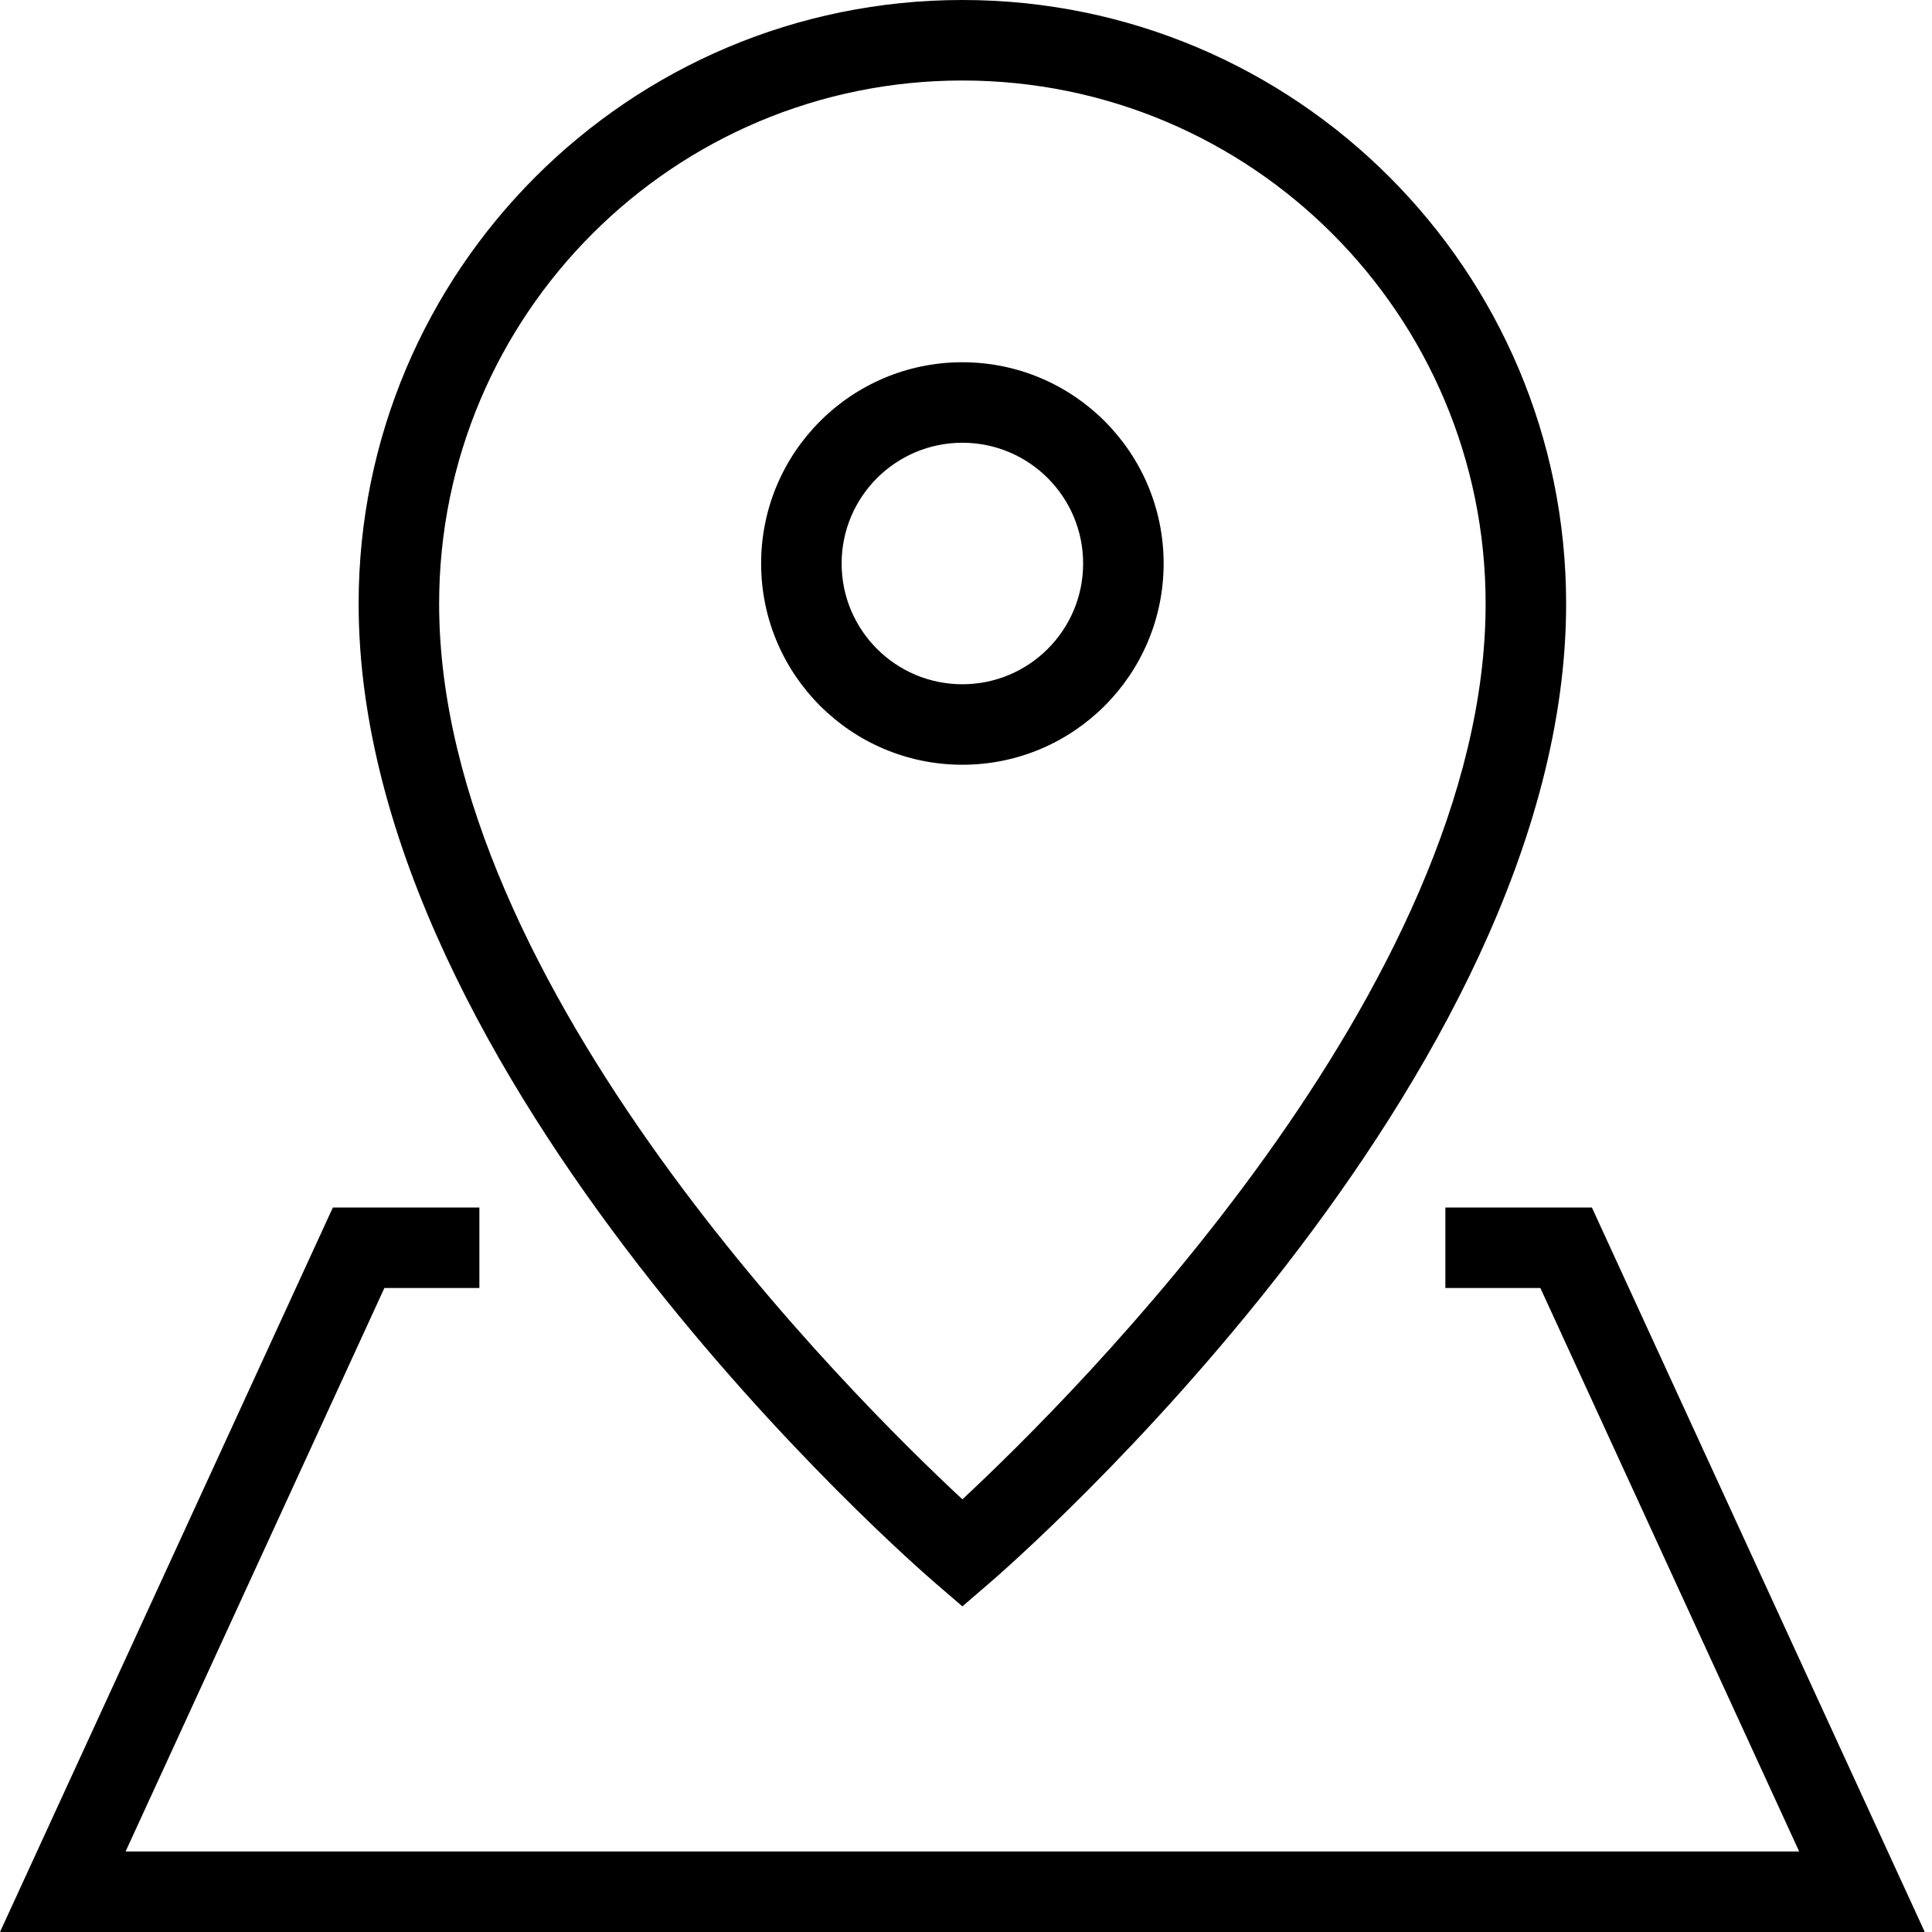 <svg width="48" height="48" viewBox="0 0 48 48" fill="none" xmlns="http://www.w3.org/2000/svg">
<path fill-rule="evenodd" clip-rule="evenodd" d="M23.26 39.35L23.91 39.91L24.56 39.35C25.15 38.85 38.91 26.85 38.91 15C38.91 6.716 32.194 0 23.91 0C15.626 0 8.91 6.716 8.91 15C8.91 26.85 22.67 38.85 23.26 39.35ZM23.91 2C31.09 2 36.91 7.82 36.91 15C36.91 24.53 26.63 34.72 23.91 37.25C21.19 34.72 10.91 24.54 10.91 15C10.91 7.82 16.73 2 23.91 2ZM28.91 14C28.91 11.239 26.671 9 23.91 9C21.149 9 18.91 11.239 18.91 14C18.91 16.761 21.149 19 23.91 19C26.671 19 28.91 16.761 28.91 14ZM20.91 14C20.91 12.343 22.253 11 23.91 11C25.567 11 26.91 12.343 26.91 14C26.91 15.657 25.567 17 23.91 17C22.253 17 20.91 15.657 20.91 14ZM47.82 48H0L8.27 30H11.91V32H9.55L3.12 46H44.7L38.27 32H35.91V30H39.55L47.82 48Z"  fill="currentColor"/>
</svg>
